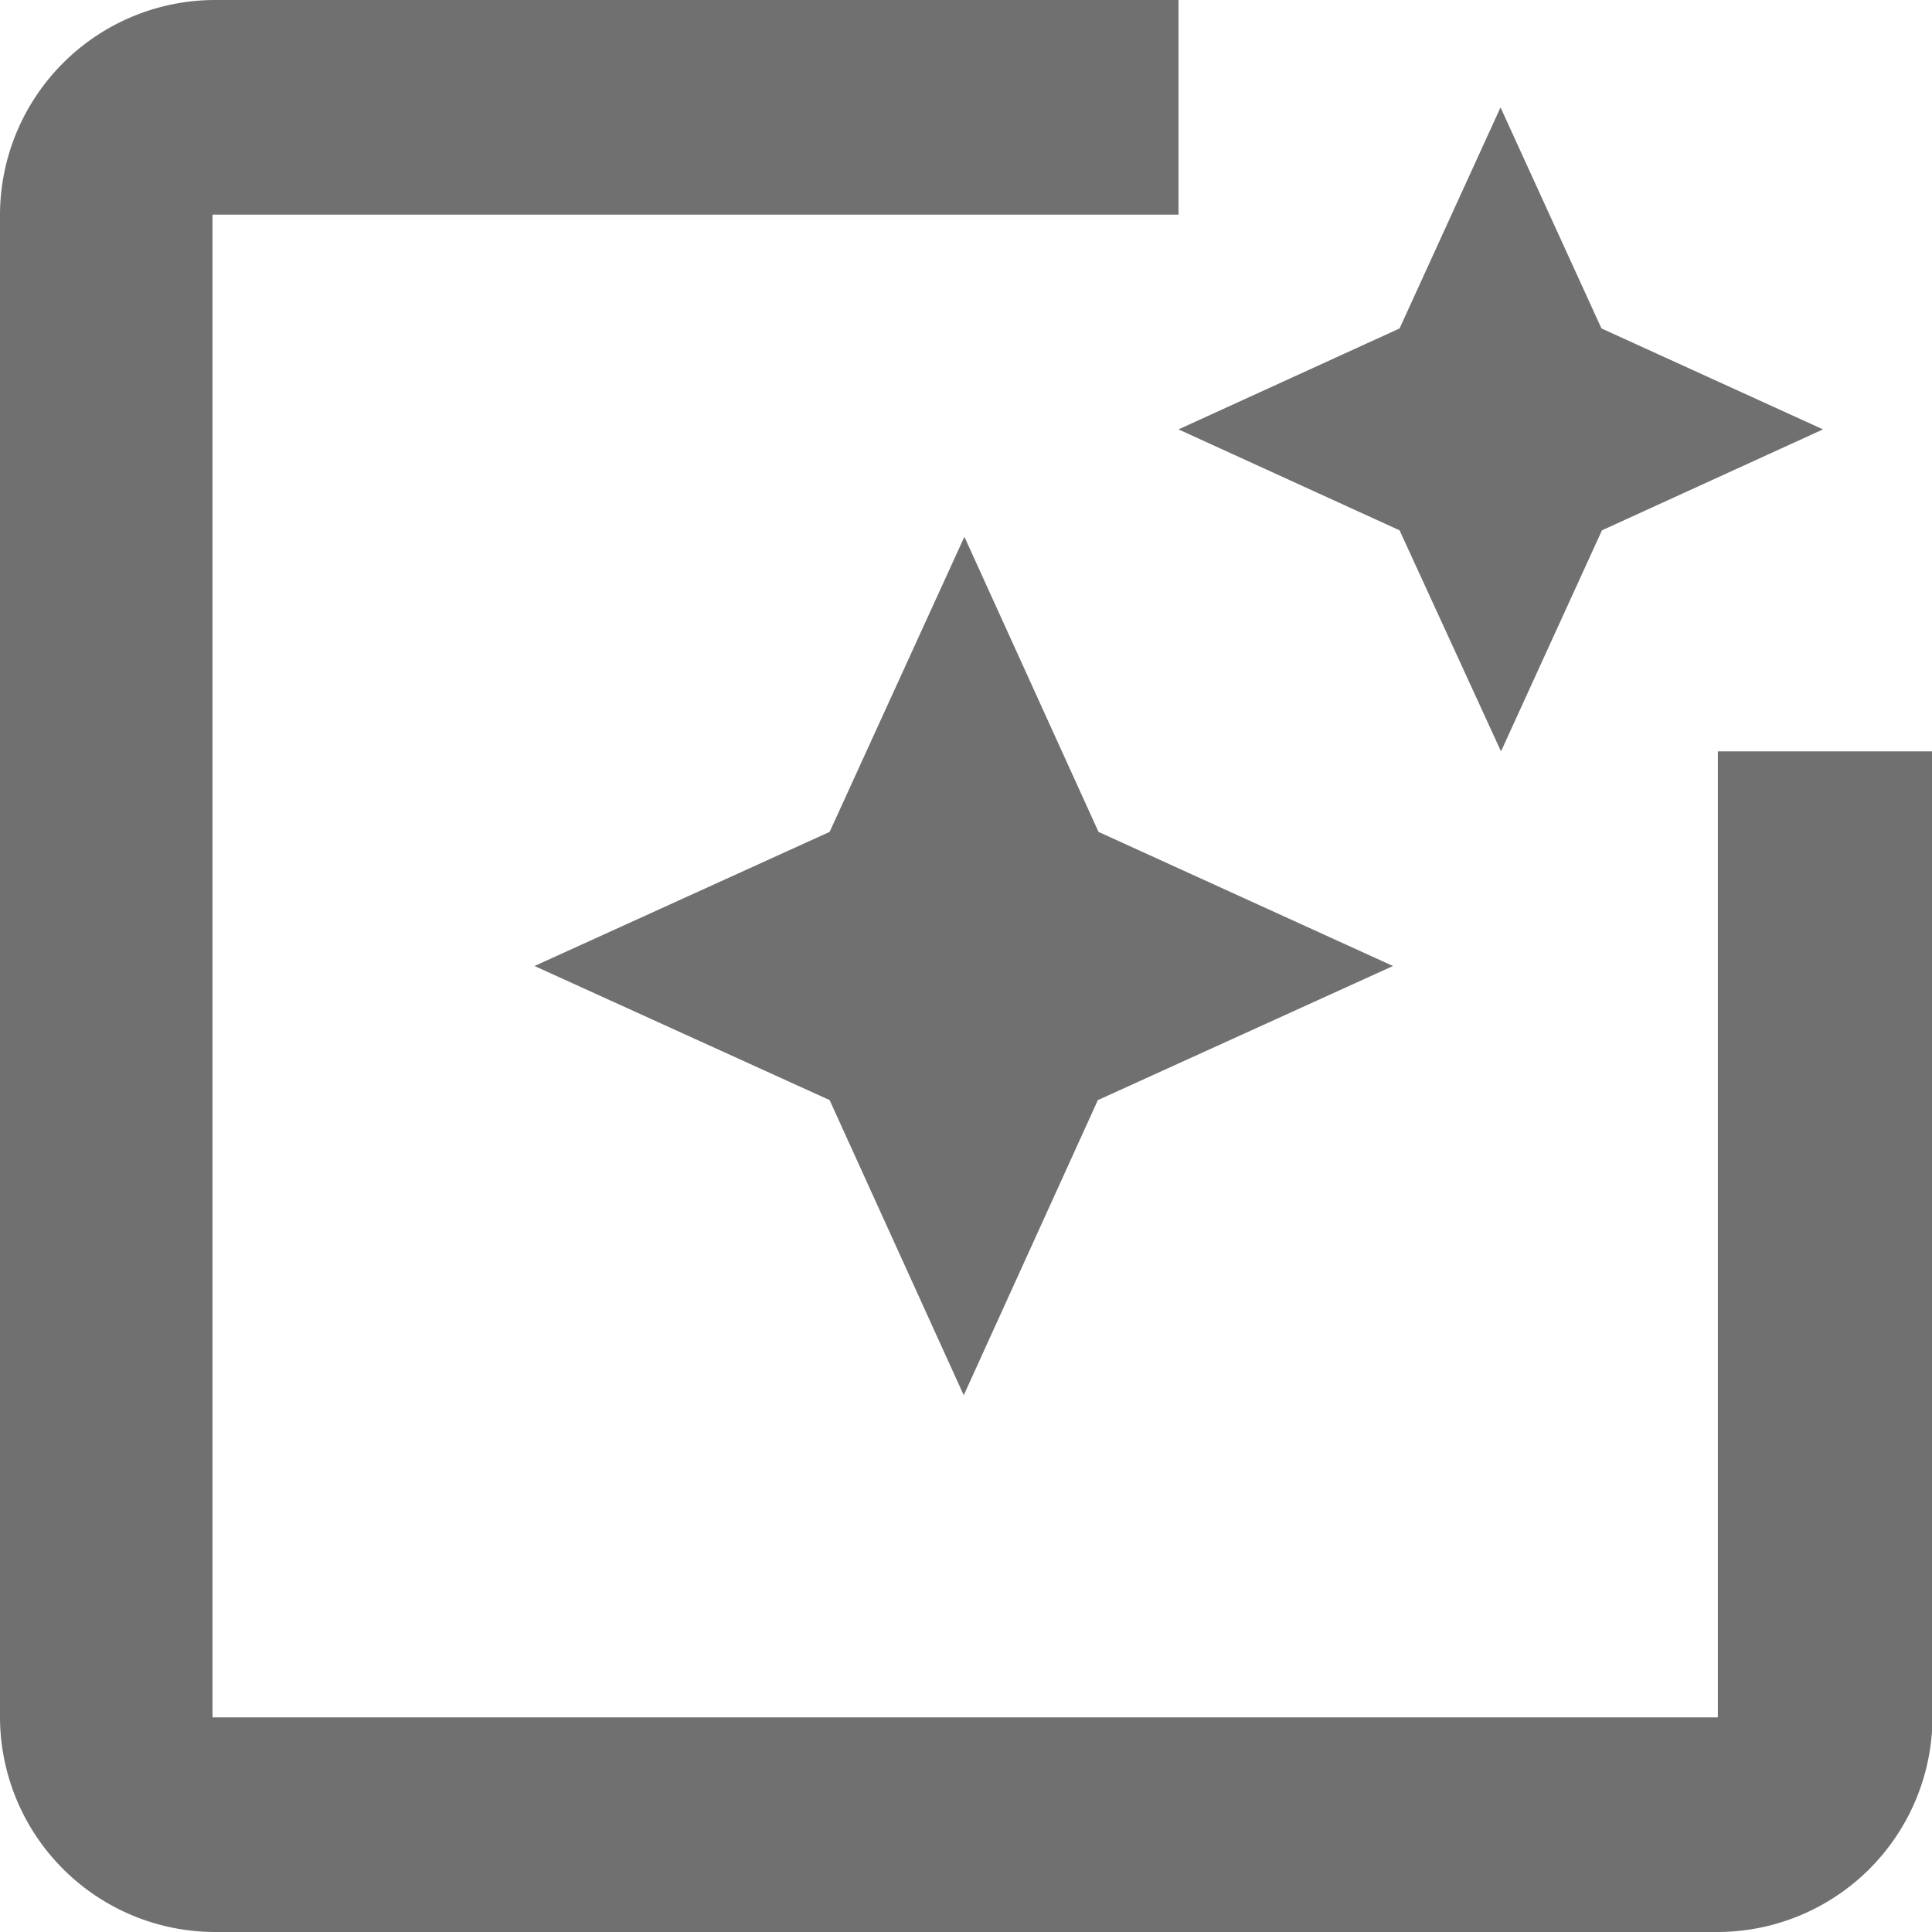 <svg xmlns="http://www.w3.org/2000/svg" width="12" height="12" viewBox="0 0 12 12">
  <path id="Icon_material-photo-filter" data-name="Icon material-photo-filter" d="M15.2,9.167v6H5.85V5.833h6V4.5H5.863A1.337,1.337,0,0,0,4.53,5.833v9.333A1.337,1.337,0,0,0,5.863,16.5H15.2a1.337,1.337,0,0,0,1.333-1.333v-6Zm-1.347,0,.627-1.373,1.373-.627L14.477,6.54,13.85,5.167,13.223,6.54l-1.373.627,1.373.627Zm-2.5.5-.833-1.833L9.683,9.667,7.85,10.5l1.833.833.833,1.833.833-1.833,1.833-.833Z" transform="translate(-4.53 -4.5)" fill="#707070"/>
</svg>
